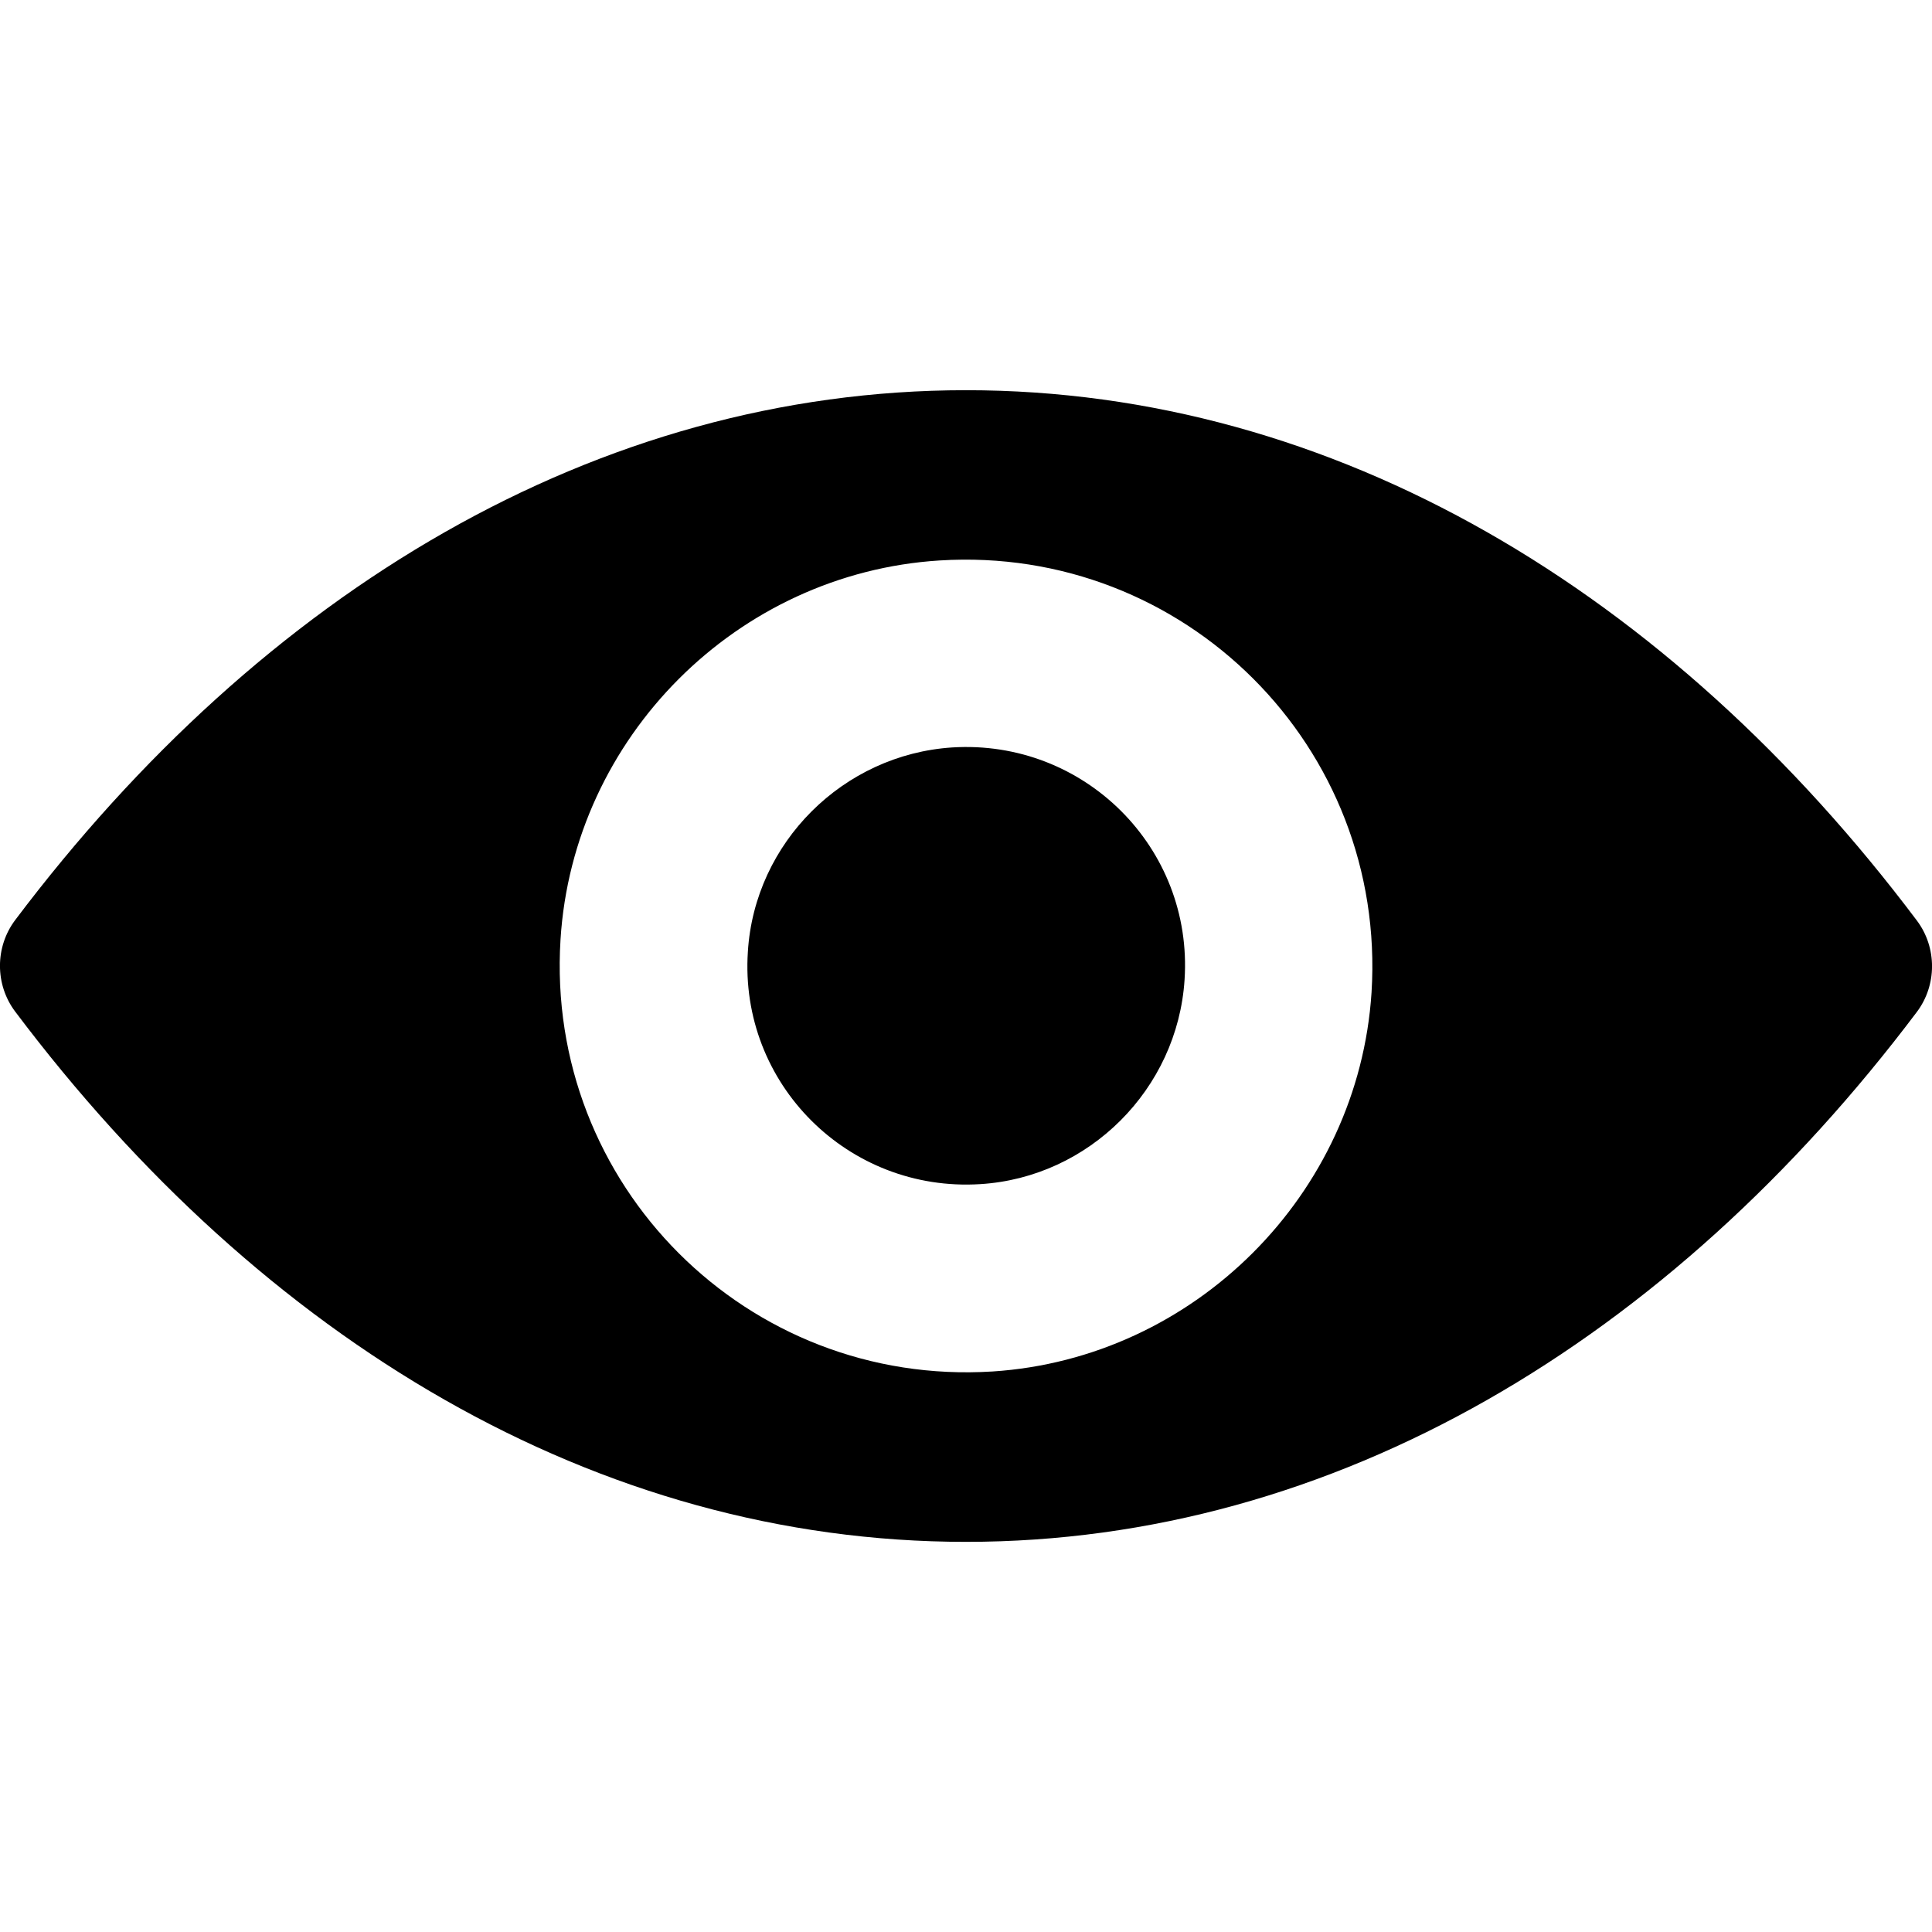 <svg xmlns="http://www.w3.org/2000/svg" viewBox="0 0 32 32">
  <path d="M16 6.463c-6.114 0-11.658 3.345-15.75 8.778-0.334 0.445-0.334 1.067 0 1.512 4.091 5.44 9.636 8.785 15.75 8.785s11.658-3.345 15.75-8.778c0.334-0.445 0.334-1.067 0-1.512-4.091-5.44-9.636-8.785-15.75-8.785zM16.439 22.716c-4.059 0.255-7.41-3.090-7.155-7.155 0.209-3.352 2.926-6.068 6.278-6.278 4.058-0.255 7.41 3.090 7.155 7.155-0.216 3.345-2.933 6.062-6.278 6.278zM16.236 19.613c-2.186 0.137-3.993-1.663-3.849-3.849 0.111-1.807 1.578-3.266 3.384-3.384 2.186-0.137 3.993 1.663 3.849 3.849-0.118 1.813-1.584 3.273-3.384 3.384z" />
</svg>
